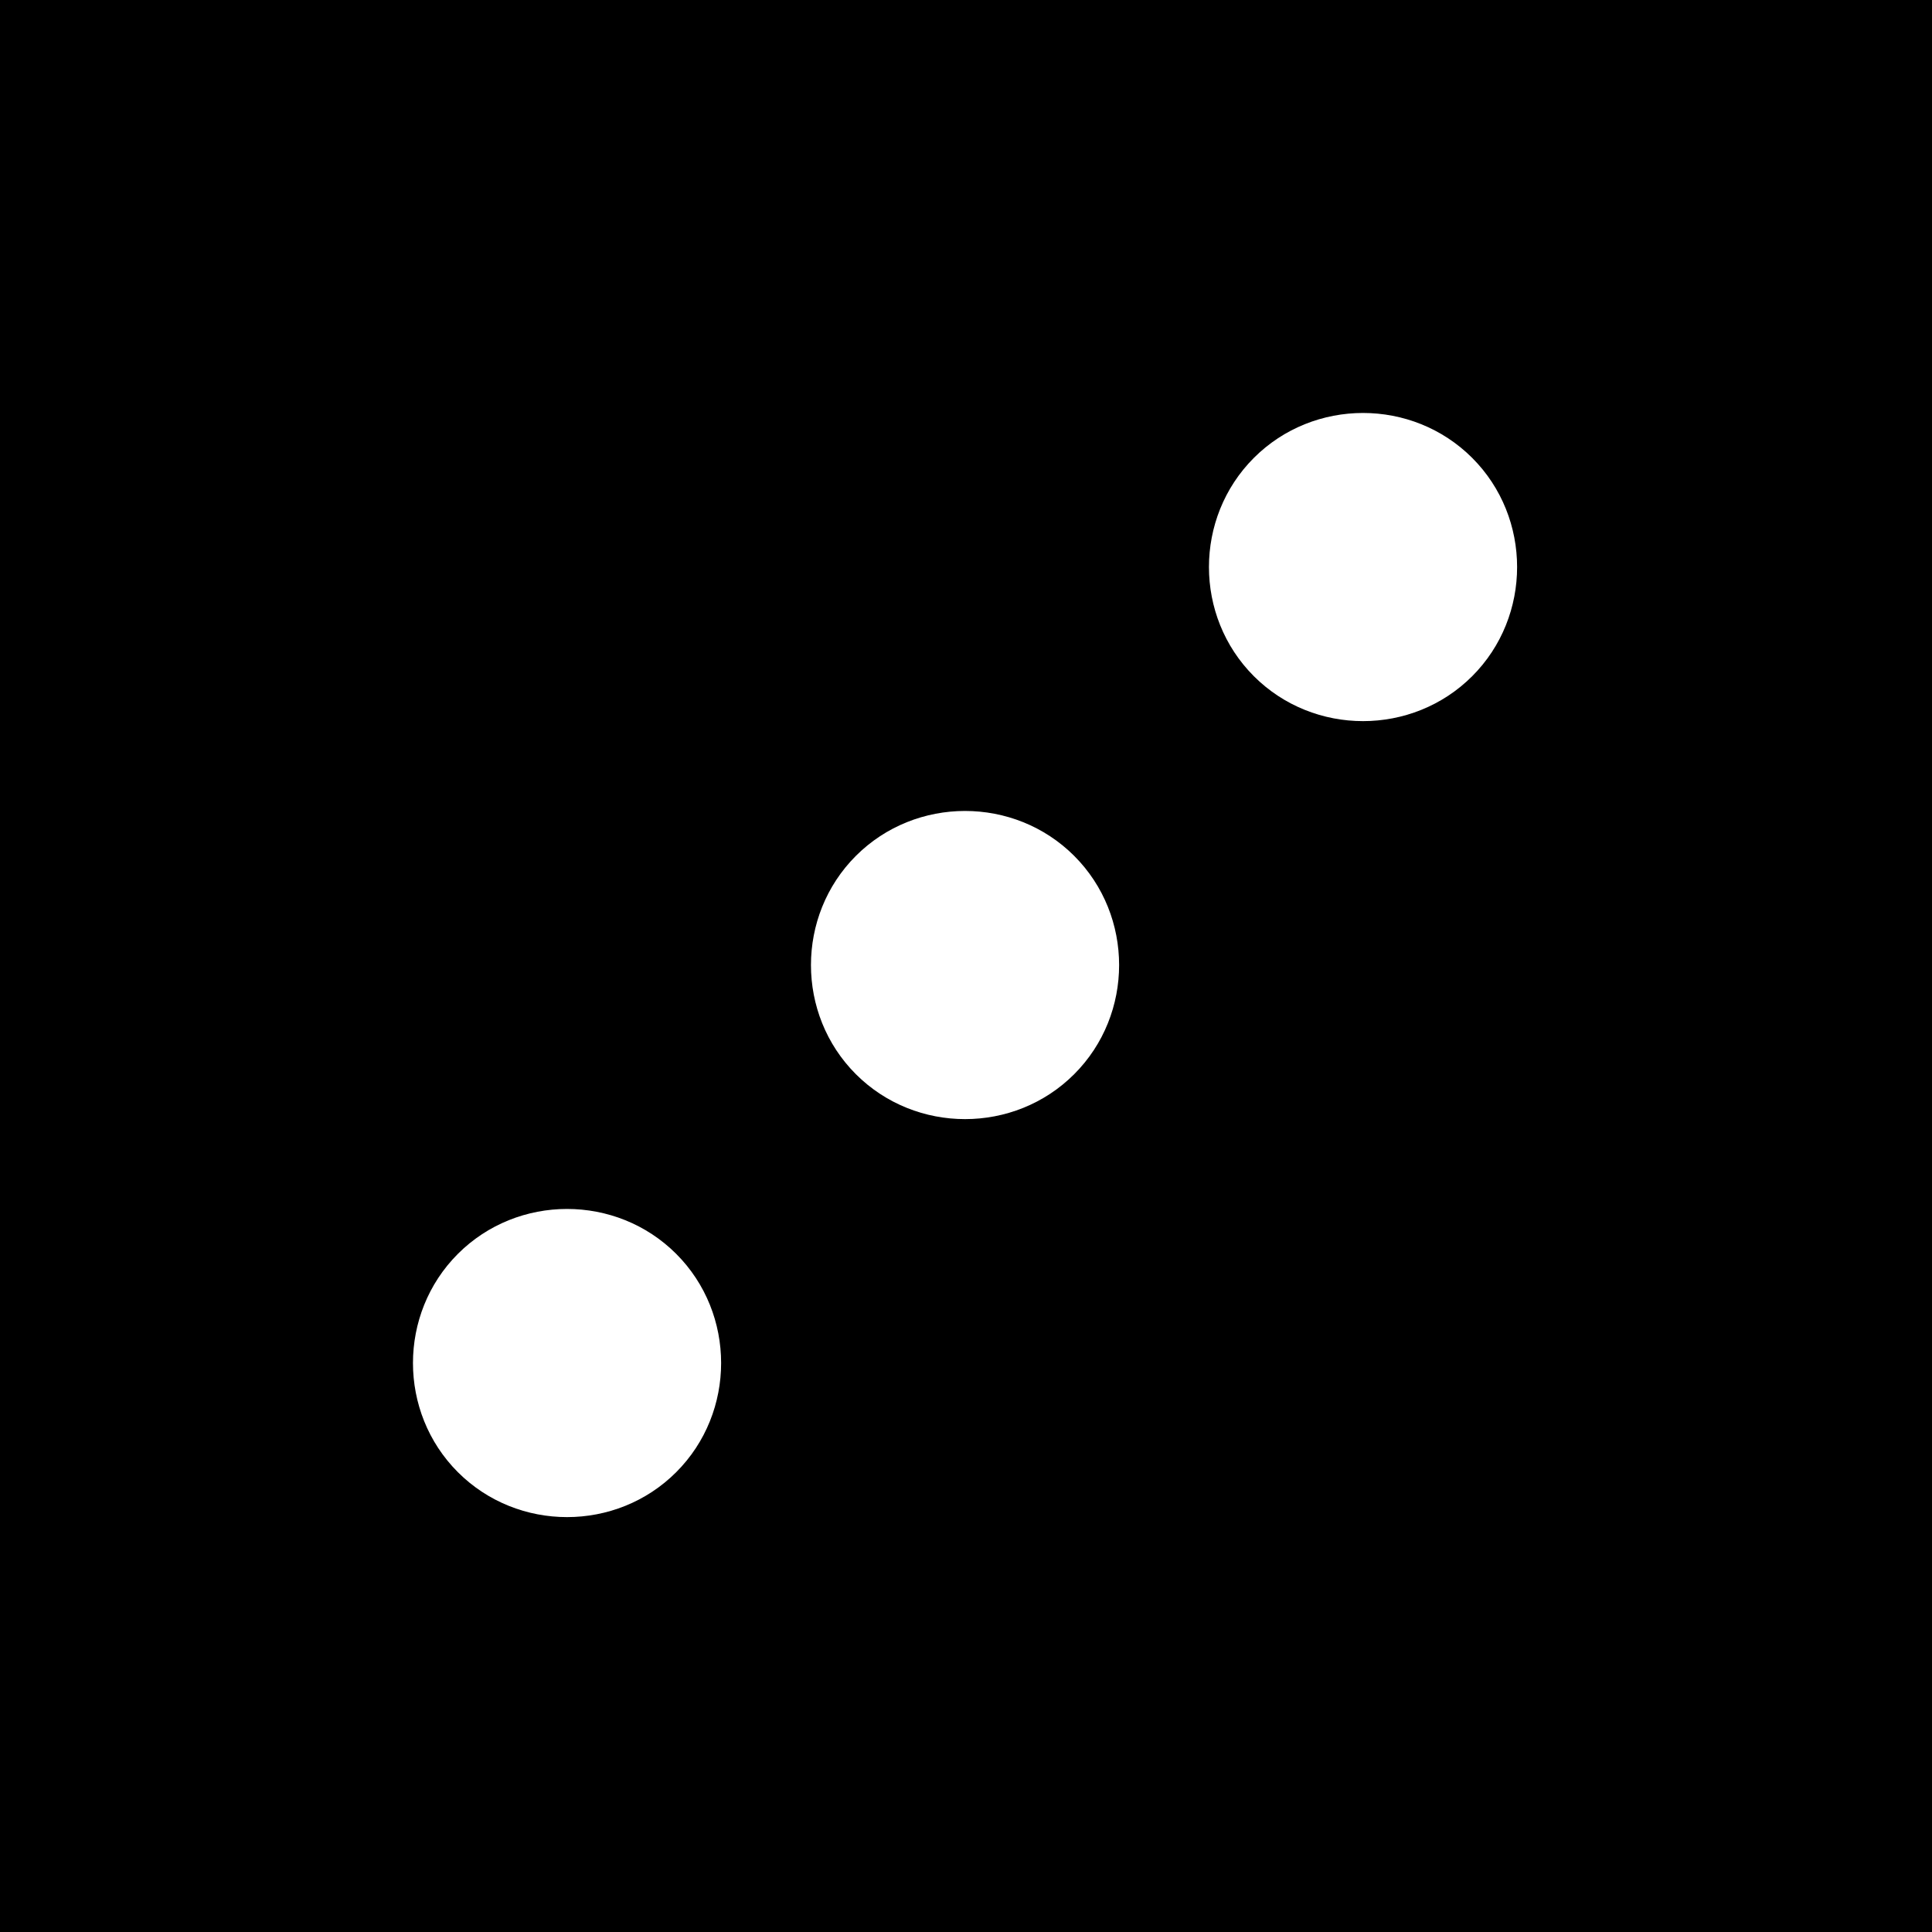 <?xml version="1.0" encoding="iso-8859-1"?>
<!DOCTYPE svg PUBLIC "-//W3C//DTD SVG 1.1 Basic//EN" "http://www.w3.org/Graphics/SVG/1.1/DTD/svg11-basic.dtd">
<svg version="1.1" baseProfile="basic"
   xmlns="http://www.w3.org/2000/svg" xmlns:xlink="http://www.w3.org/1999/xlink" x="0px" y="0px" width="512px" height="512px"
   viewBox="0 0 512 512" xml:space="preserve">
  <path transform="matrix(0.512,0,0,0.512,0,0)" stroke="none" style="fill:#000000" d="M 0 0 L 0 1000 L 1000 1000 L 1000 0 L 0 0 z M 350 762 C 319 793 268 793 237 762 C 206 731 206 680 237 649 C 268 618 319 618 350 649 C 381 680 381 731 350 762 z M 556 556 C 525 587 474 587 443 556 C 412 525 412 474 443 443 C 474 412 525 412 556 443 C 587 474 587 525 556 556 z M 762 350 C 731 381 680 381 649 350 C 618 319 618 268 649 237 C 680 206 731 206 762 237 C 793 268 793 319 762 350 z"/>
</svg>